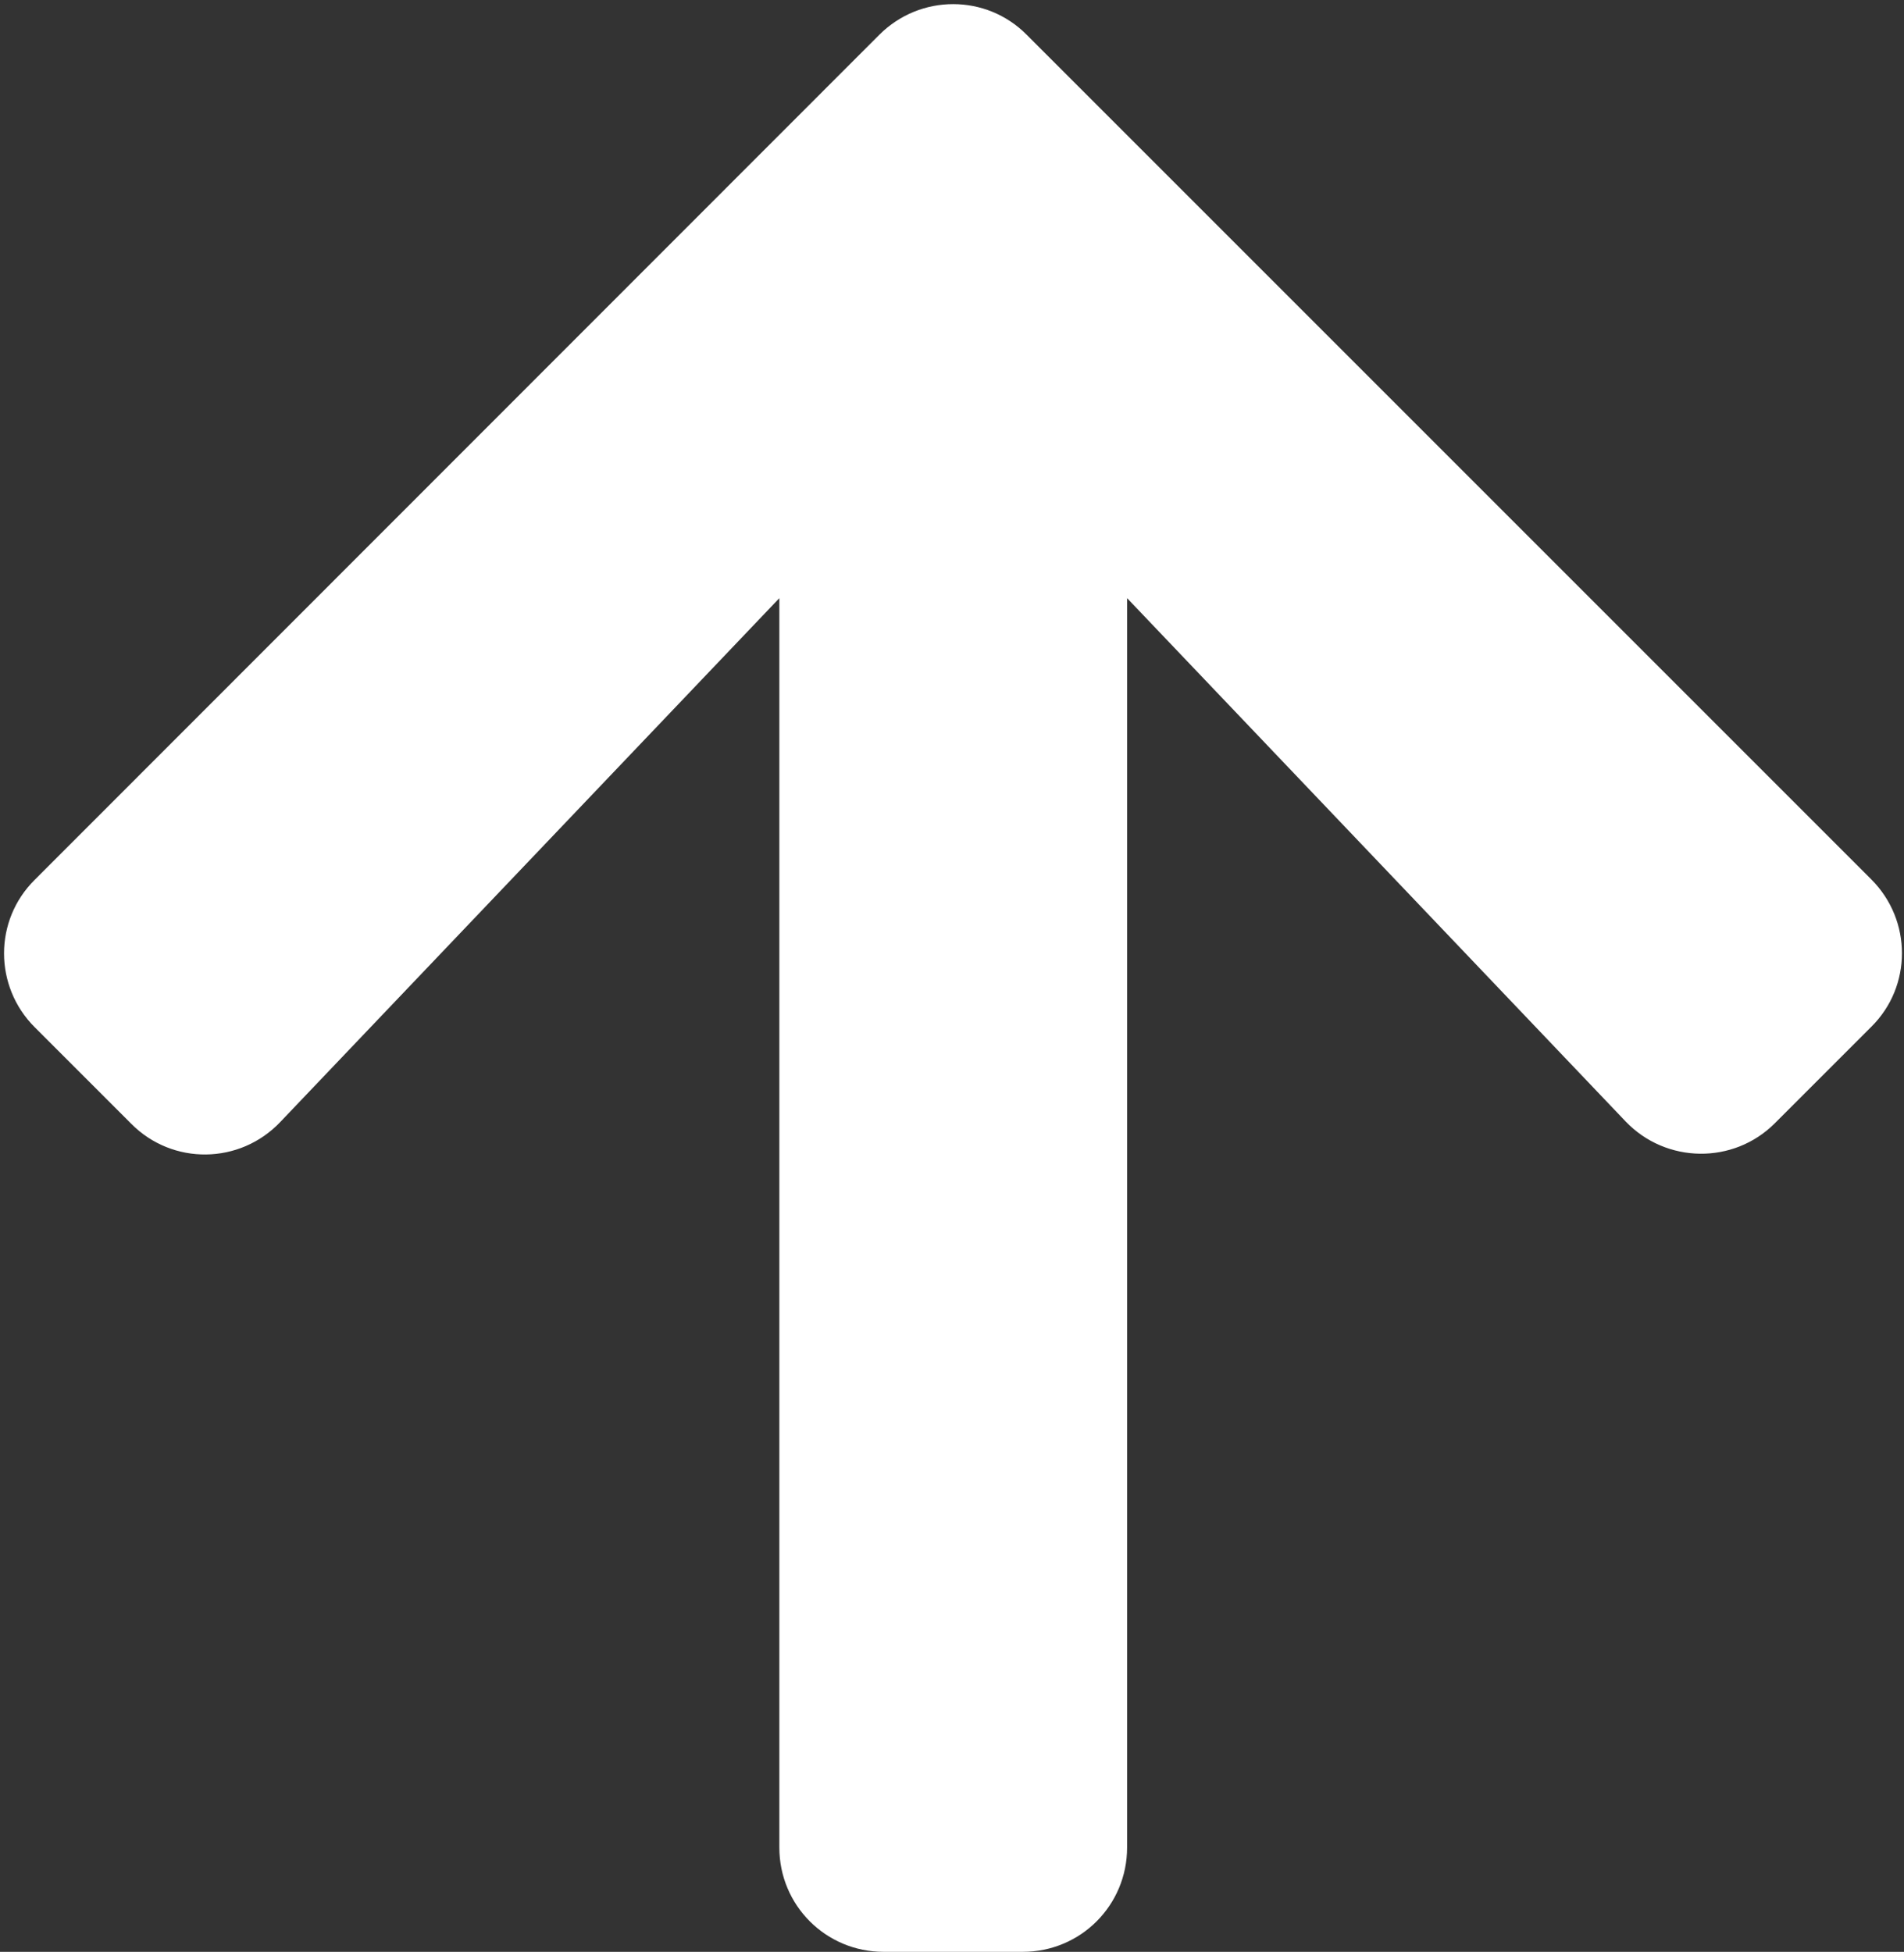 <?xml version="1.0" encoding="UTF-8"?>
<svg width="438px" height="449px" viewBox="0 0 438 449" version="1.1" xmlns="http://www.w3.org/2000/svg" xmlns:xlink="http://www.w3.org/1999/xlink">
    <rect x="0" y="0" width="438" height="449" fill="#333333" stroke="none"/>
    <!-- Generator: Sketch 51.1 (57501) - http://www.bohemiancoding.com/sketch -->
    <title>arrow-up-solid</title>
    <desc>Created with Sketch.</desc>
    <defs></defs>
    <g id="Page-1" stroke="none" stroke-width="1" fill="none" fill-rule="evenodd">
        <g id="arrow-up-solid" transform="translate(0.281, 0)" fill="#FFFFFF" fill-rule="nonzero">
            <path d="M29.9,258.5 L7.7,236.3 C-1.7,226.9 -1.7,211.7 7.7,202.4 L202,8 C211.4,-1.4 226.6,-1.4 235.9,8 L430.2,202.3 C439.6,211.7 439.6,226.9 430.2,236.2 L408,258.4 C398.5,267.9 383,267.7 373.7,258 L259,137.6 L259,425 C259,438.3 248.3,449 235,449 L203,449 C189.7,449 179,438.3 179,425 L179,137.6 L64.2,258.1 C54.9,267.9 39.4,268.1 29.9,258.5 Z" id="Shape"></path>
        </g>
    </g>
</svg>